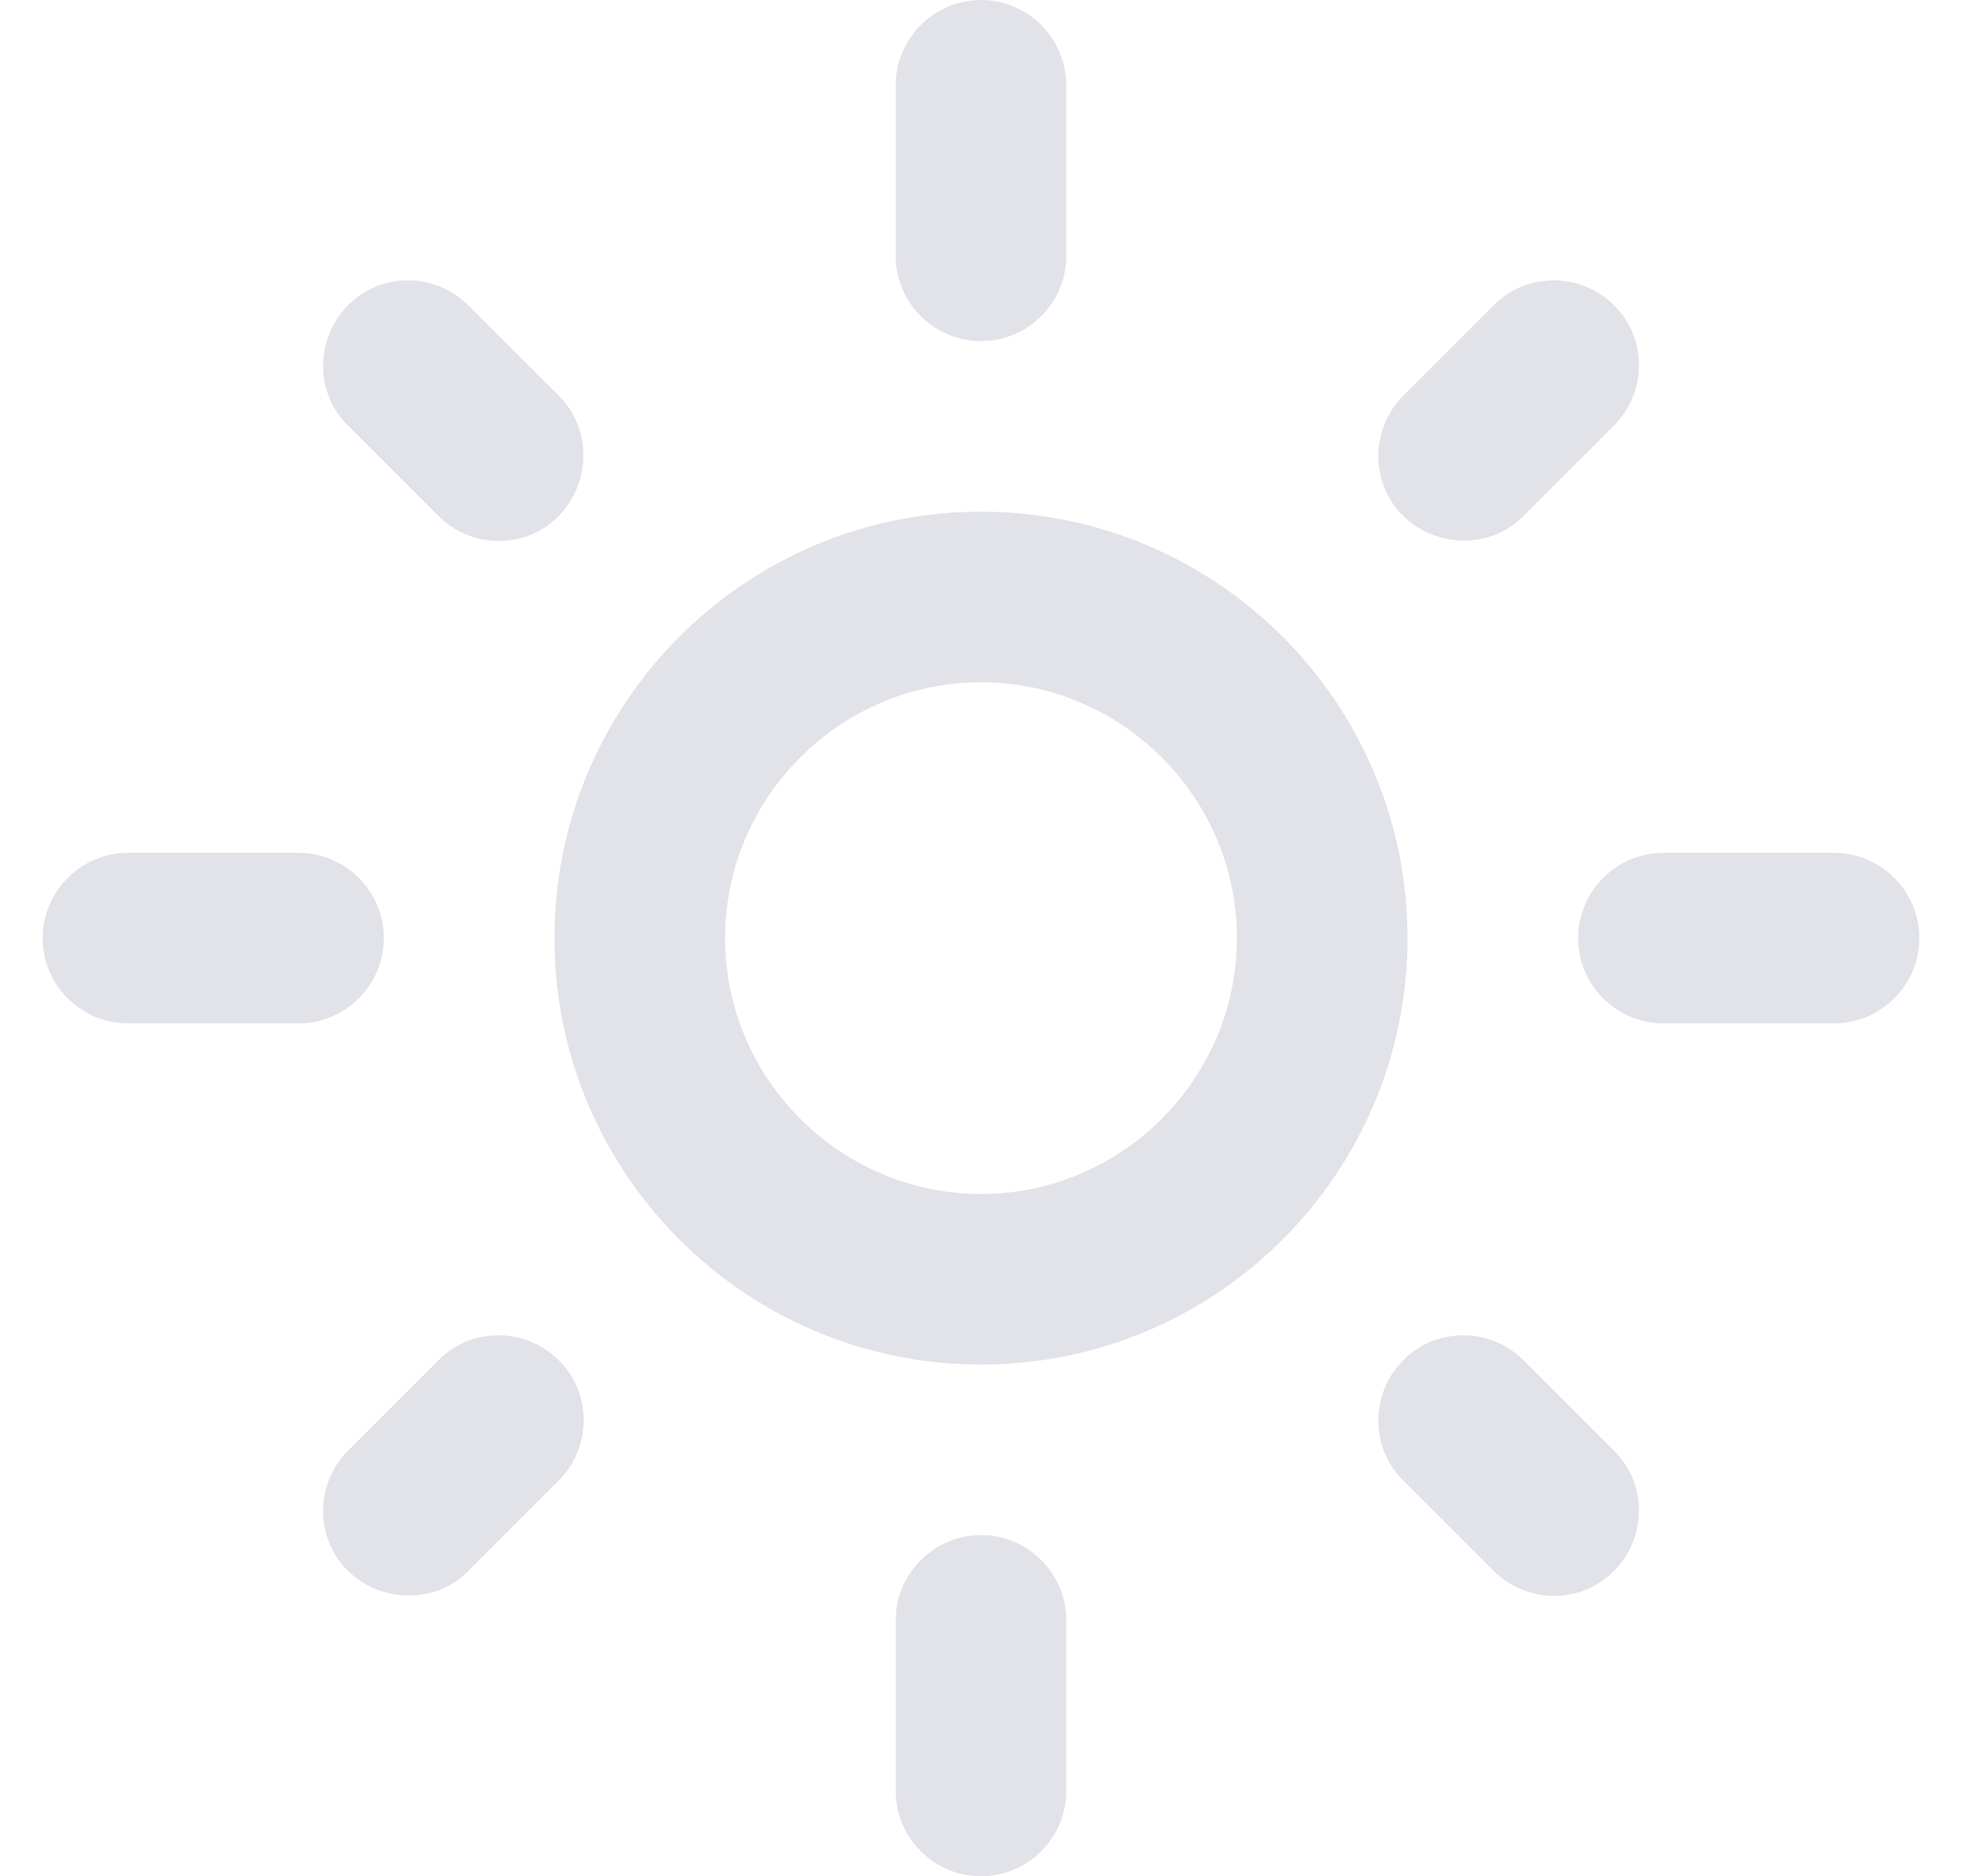 <svg width="23" height="22" viewBox="0 0 23 22" fill="none" xmlns="http://www.w3.org/2000/svg">
<path d="M11.5 8C13.15 8 14.5 9.35 14.5 11C14.5 12.65 13.15 14 11.5 14C9.85 14 8.5 12.65 8.5 11C8.5 9.35 9.85 8 11.5 8ZM11.5 6C8.74 6 6.5 8.24 6.5 11C6.5 13.76 8.74 16 11.5 16C14.26 16 16.5 13.76 16.5 11C16.5 8.24 14.26 6 11.5 6ZM1.5 12H3.5C4.05 12 4.5 11.55 4.5 11C4.5 10.45 4.05 10 3.5 10H1.5C0.95 10 0.5 10.45 0.5 11C0.5 11.55 0.95 12 1.5 12ZM19.5 12H21.5C22.05 12 22.5 11.55 22.5 11C22.5 10.45 22.05 10 21.5 10H19.5C18.95 10 18.5 10.45 18.5 11C18.5 11.55 18.95 12 19.5 12ZM10.5 1V3C10.5 3.55 10.95 4 11.5 4C12.05 4 12.5 3.55 12.5 3V1C12.5 0.45 12.05 0 11.5 0C10.95 0 10.5 0.45 10.5 1ZM10.5 19V21C10.5 21.55 10.95 22 11.5 22C12.05 22 12.5 21.55 12.5 21V19C12.5 18.45 12.05 18 11.5 18C10.95 18 10.5 18.45 10.5 19ZM5.49 3.58C5.1 3.19 4.46 3.19 4.08 3.58C3.69 3.97 3.69 4.61 4.08 4.99L5.14 6.05C5.53 6.44 6.17 6.44 6.55 6.05C6.93 5.66 6.94 5.02 6.55 4.64L5.49 3.58ZM17.86 15.95C17.47 15.56 16.83 15.56 16.45 15.95C16.06 16.34 16.06 16.98 16.45 17.36L17.51 18.42C17.9 18.81 18.54 18.81 18.92 18.42C19.31 18.03 19.31 17.39 18.92 17.01L17.86 15.95ZM18.92 4.99C19.31 4.6 19.31 3.96 18.92 3.58C18.53 3.19 17.89 3.19 17.51 3.58L16.45 4.64C16.06 5.03 16.06 5.67 16.45 6.05C16.84 6.43 17.48 6.44 17.86 6.05L18.92 4.99ZM6.55 17.36C6.94 16.97 6.94 16.33 6.55 15.95C6.16 15.56 5.52 15.56 5.14 15.95L4.08 17.01C3.69 17.4 3.69 18.04 4.08 18.42C4.47 18.8 5.11 18.81 5.49 18.42L6.55 17.36Z" fill="#E2E2E9"/>
</svg>

